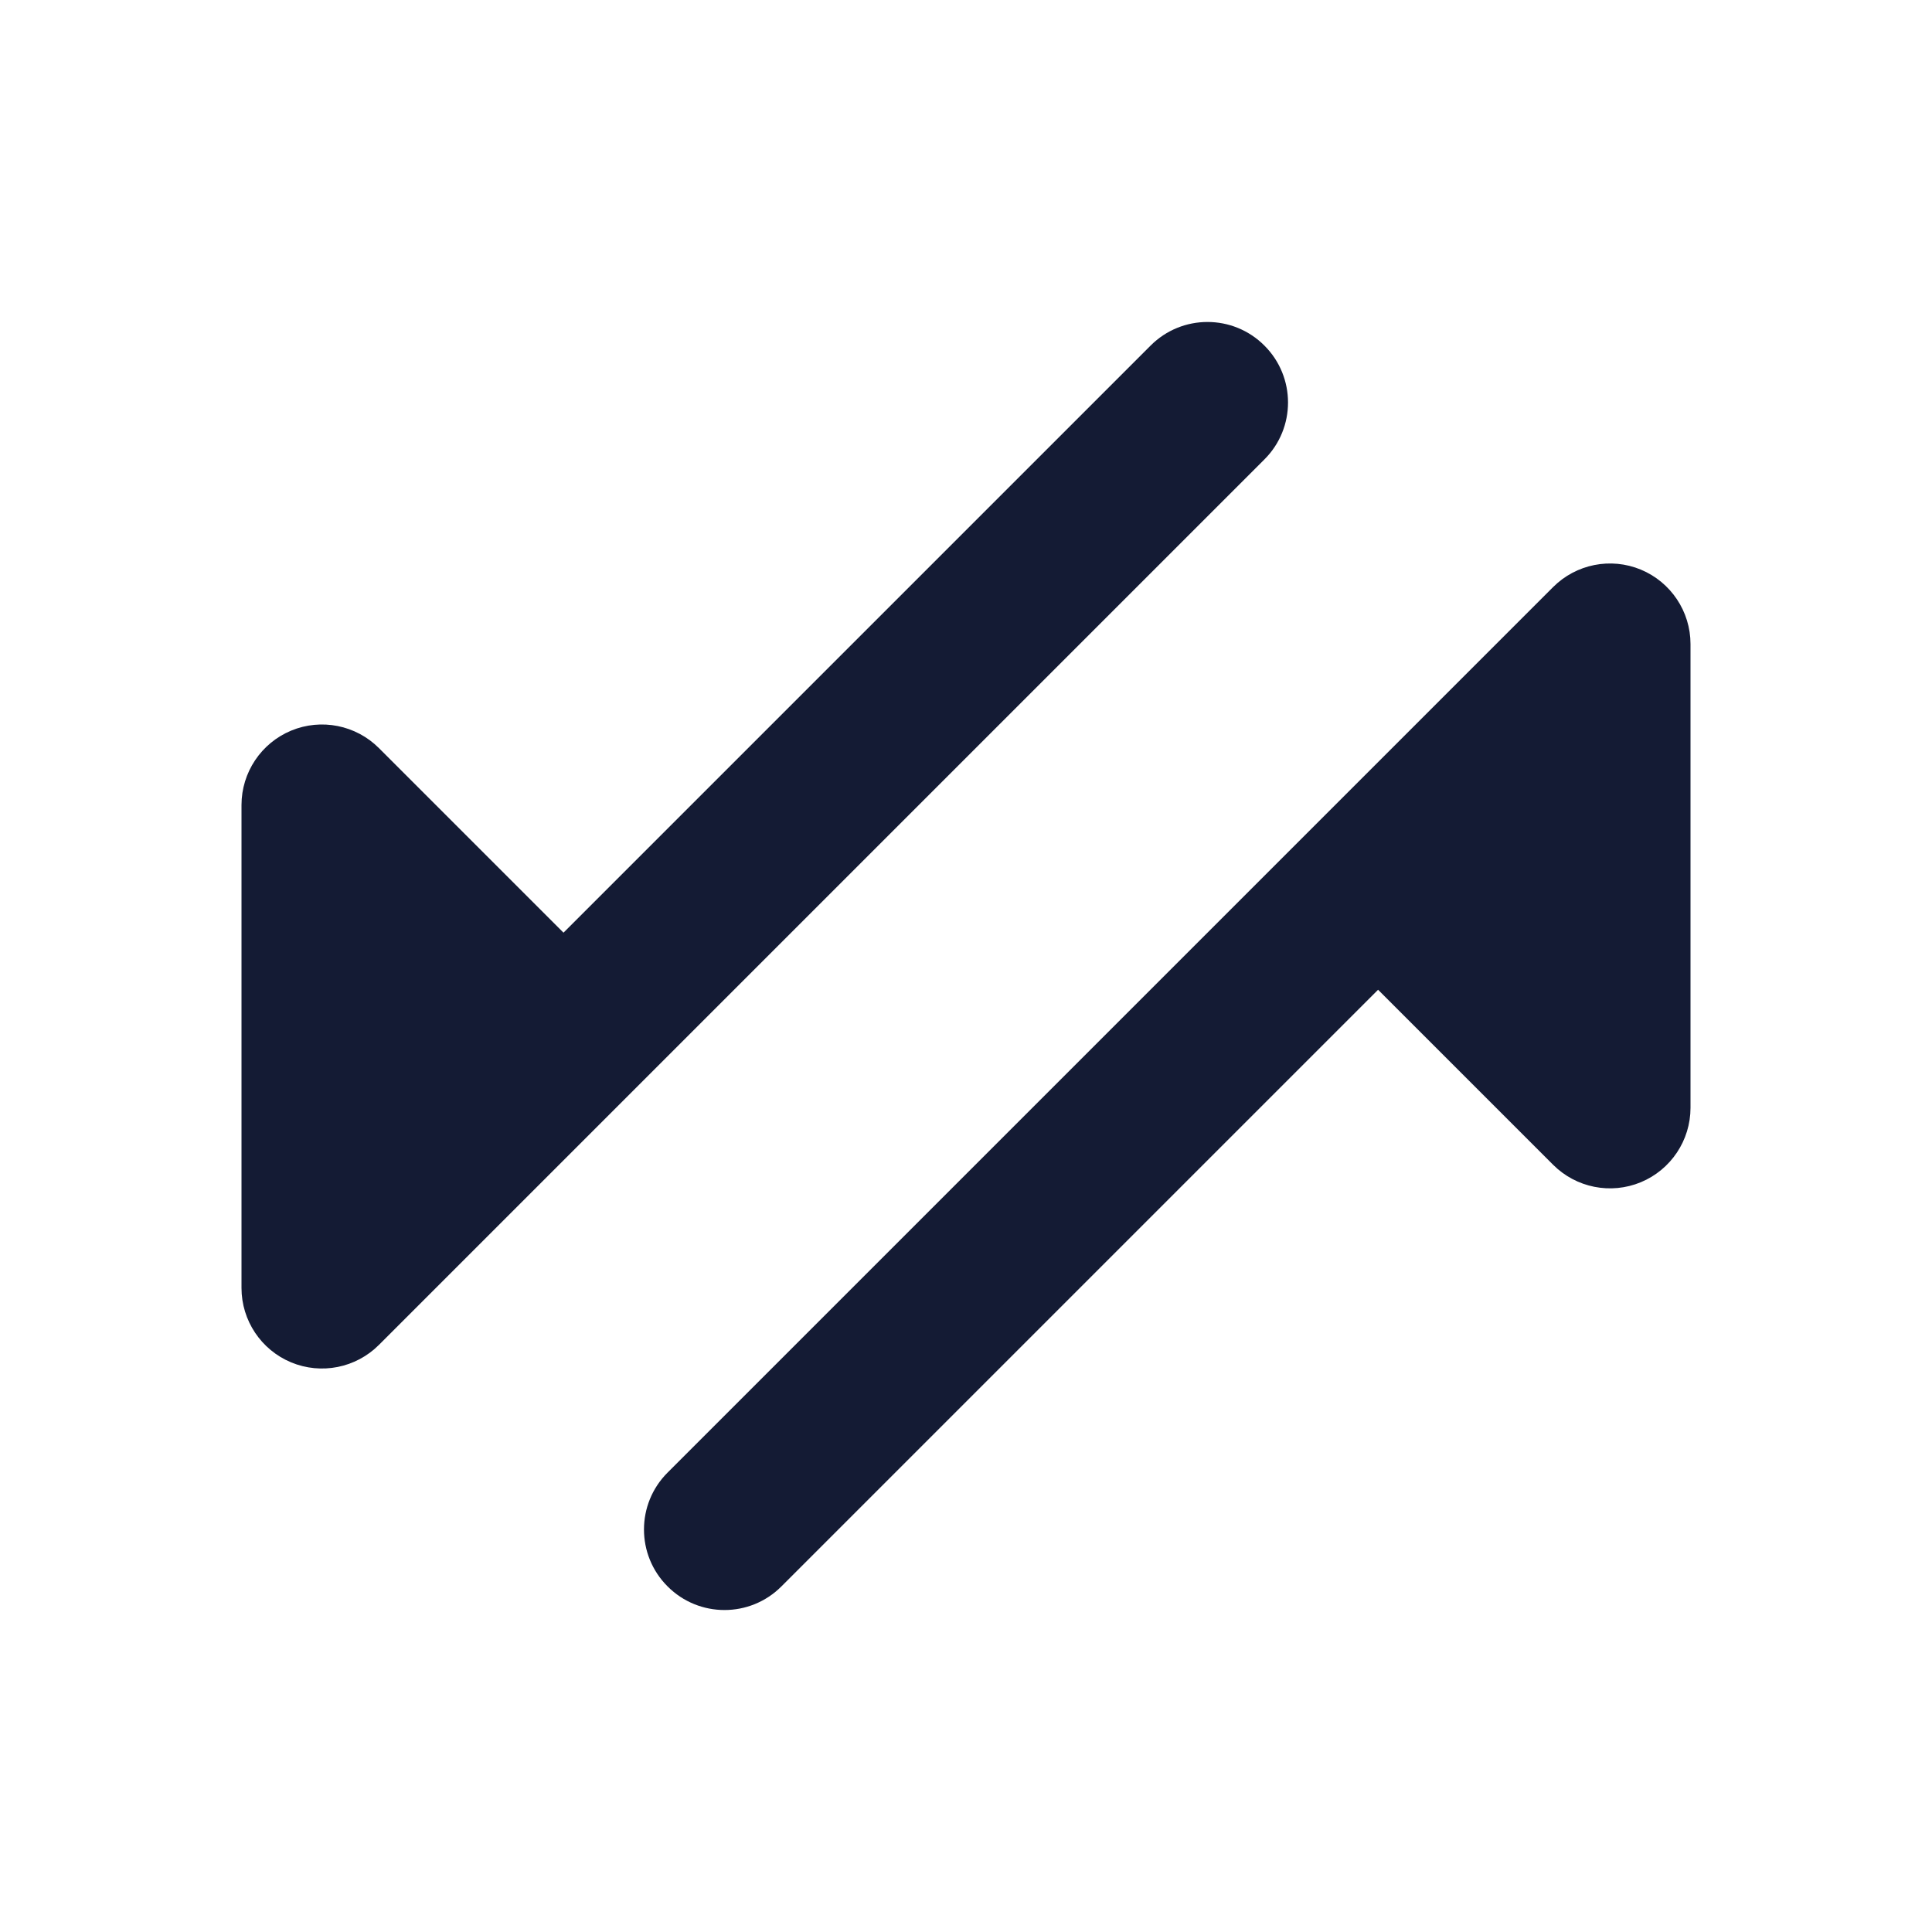 <svg width="24" height="24" viewBox="0 0 24 24" fill="none" xmlns="http://www.w3.org/2000/svg">
<path d="M20.383 7.076C20.756 7.231 21 7.596 21 8V13.762C21 14.166 20.756 14.531 20.383 14.686C20.009 14.841 19.579 14.755 19.293 14.469L17.119 12.295L9.707 19.707C9.317 20.098 8.683 20.098 8.293 19.707C7.902 19.317 7.902 18.683 8.293 18.293L19.293 7.293C19.579 7.007 20.009 6.921 20.383 7.076Z" fill="#141B34"/>
<path d="M15.707 4.293C16.098 4.683 16.098 5.317 15.707 5.707L4.707 16.707C4.421 16.993 3.991 17.079 3.617 16.924C3.244 16.769 3 16.404 3 16V10C3 9.596 3.244 9.231 3.617 9.076C3.991 8.921 4.421 9.007 4.707 9.293L7 11.586L14.293 4.293C14.683 3.902 15.317 3.902 15.707 4.293Z" fill="#141B34"/>
</svg>
